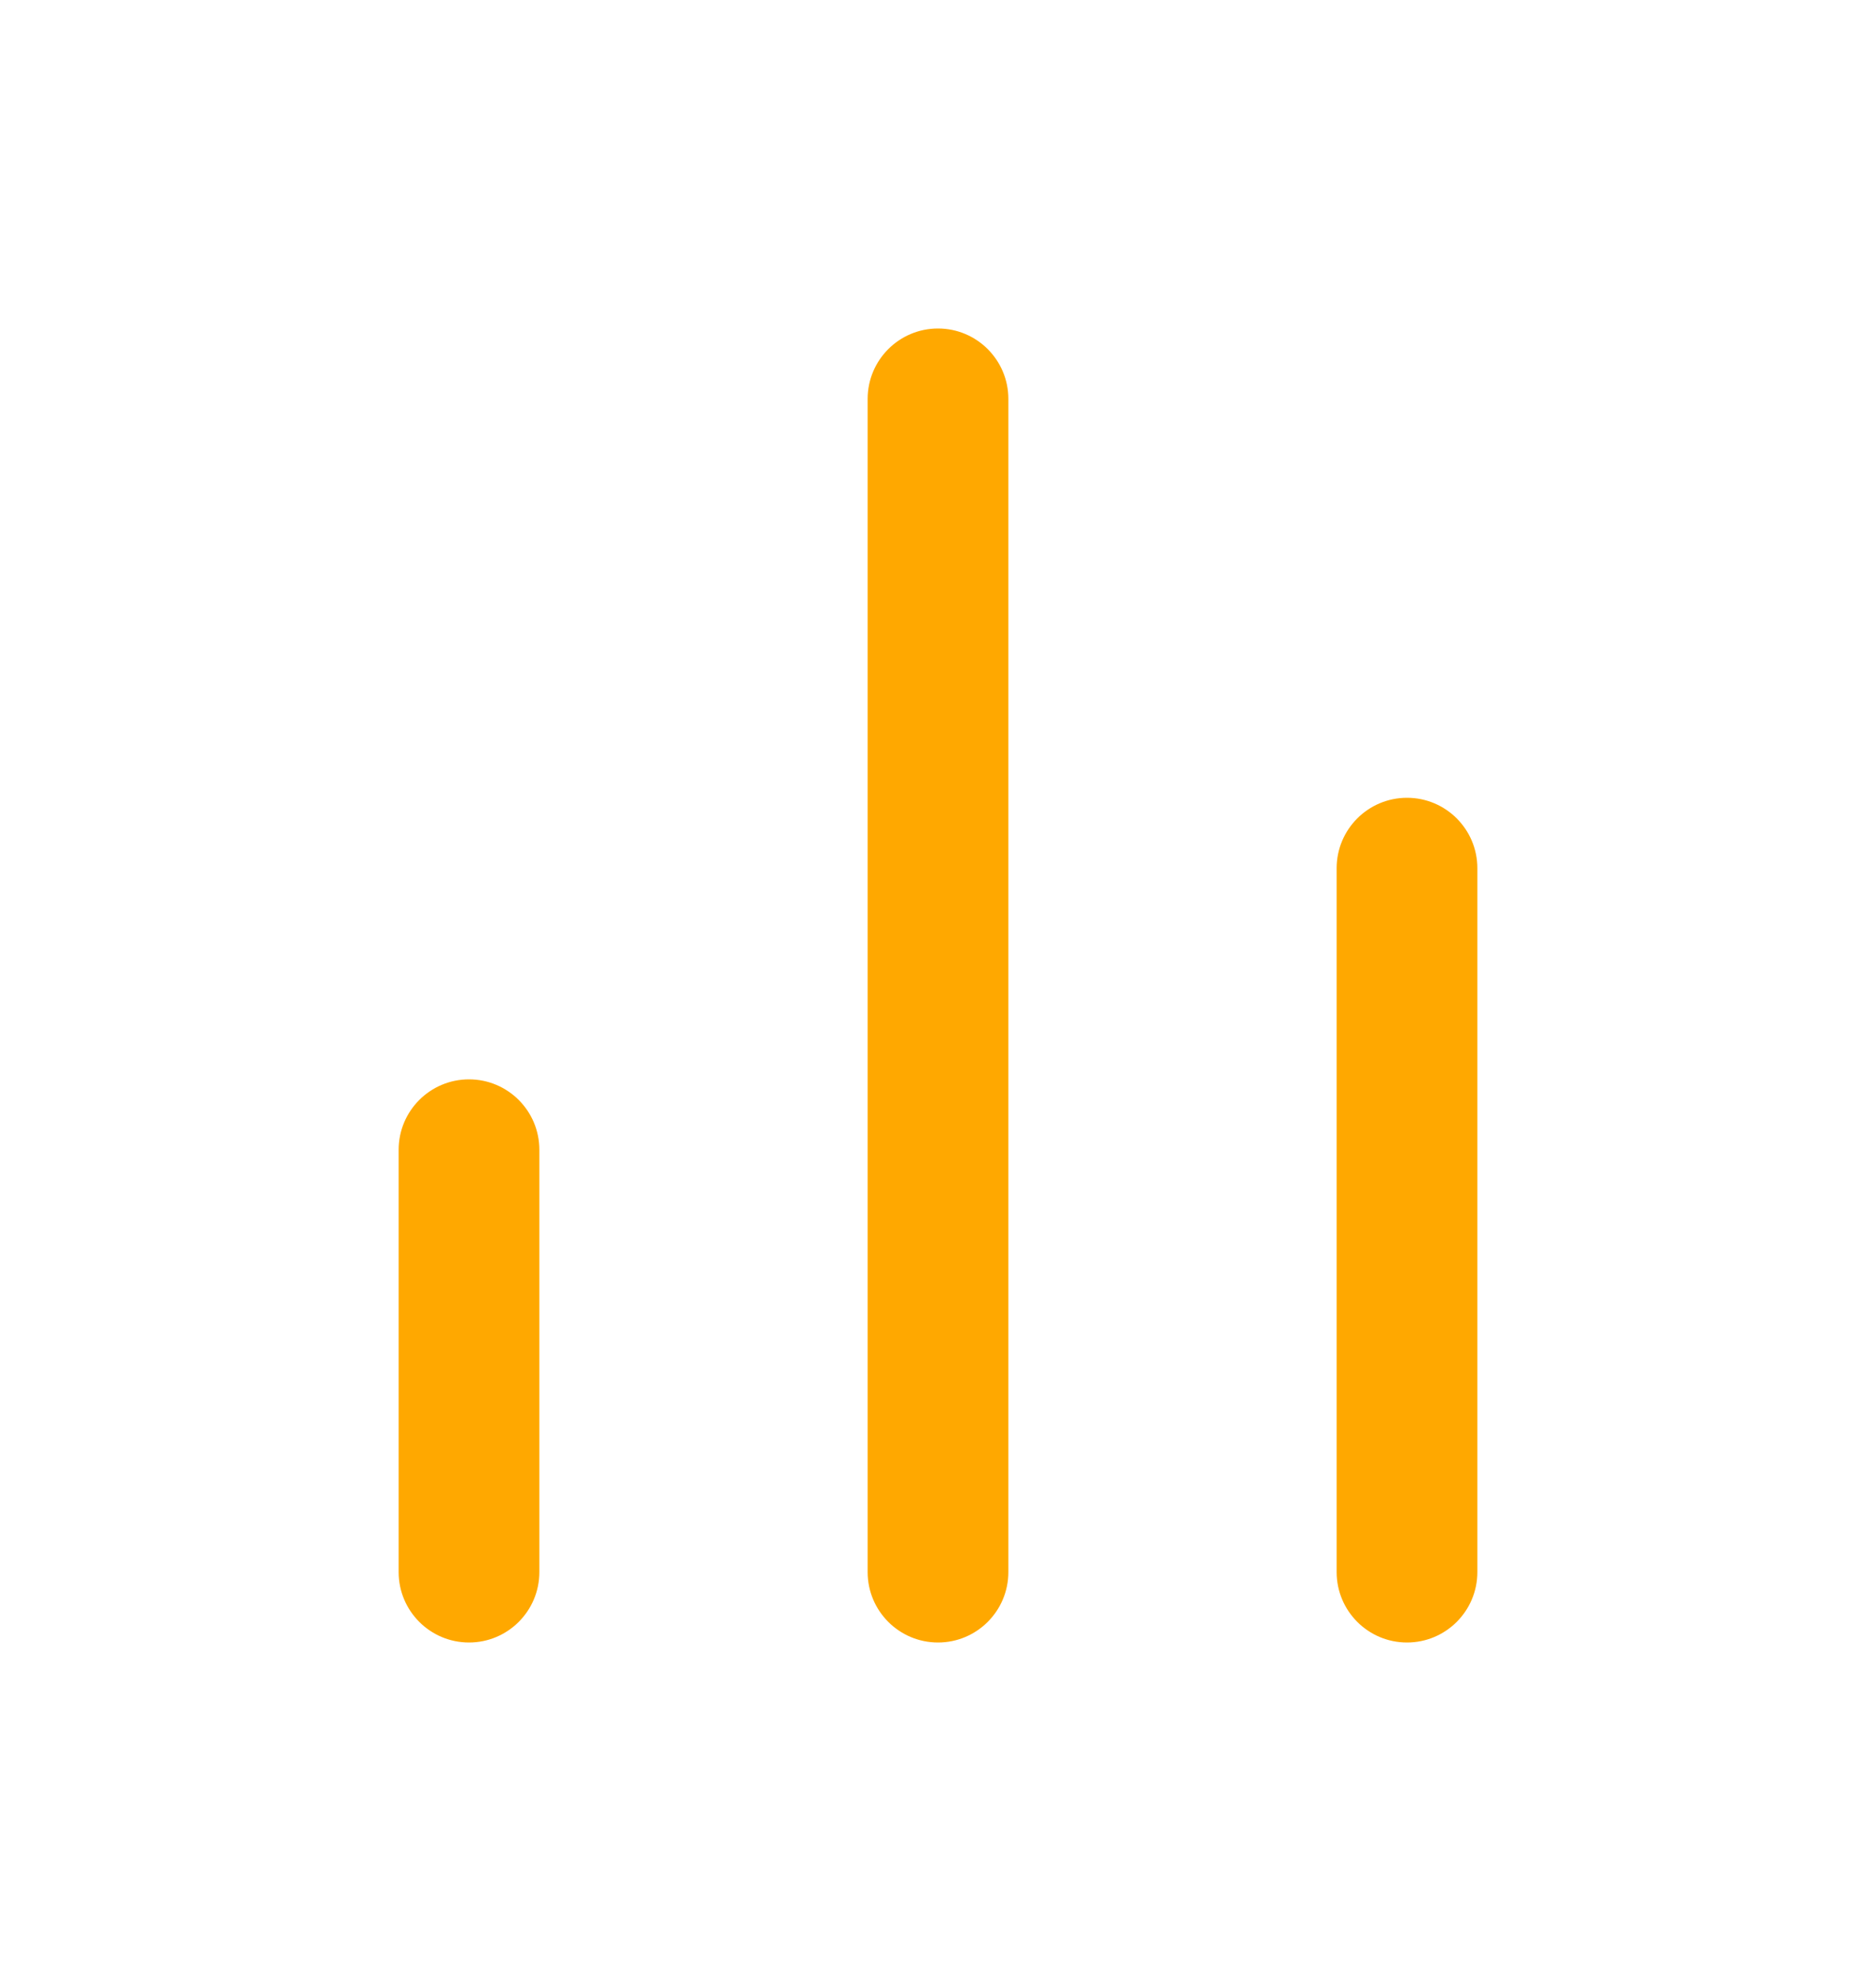 <svg width="20" height="21" viewBox="0 0 20 21" fill="none" xmlns="http://www.w3.org/2000/svg">
    <path d="M10.75 4.25C10.75 3.836 10.414 3.5 10 3.5C9.586 3.5 9.25 3.836 9.25 4.25V16.75C9.25 17.164 9.586 17.5 10 17.5C10.414 17.5 10.75 17.164 10.75 16.75V4.25Z" fill="#FFA800"/>
    <path d="M15 8.5C15.414 8.5 15.75 8.836 15.75 9.25V16.75C15.75 17.164 15.414 17.5 15 17.5C14.586 17.5 14.25 17.164 14.25 16.75V9.25C14.25 8.836 14.586 8.5 15 8.5Z" fill="#FFA800"/>
    <path d="M5 11.5C5.414 11.5 5.75 11.836 5.75 12.25V16.75C5.75 17.164 5.414 17.5 5 17.5C4.586 17.5 4.25 17.164 4.25 16.75V12.25C4.25 11.836 4.586 11.5 5 11.5Z" fill="#FFA800"/>
</svg>
